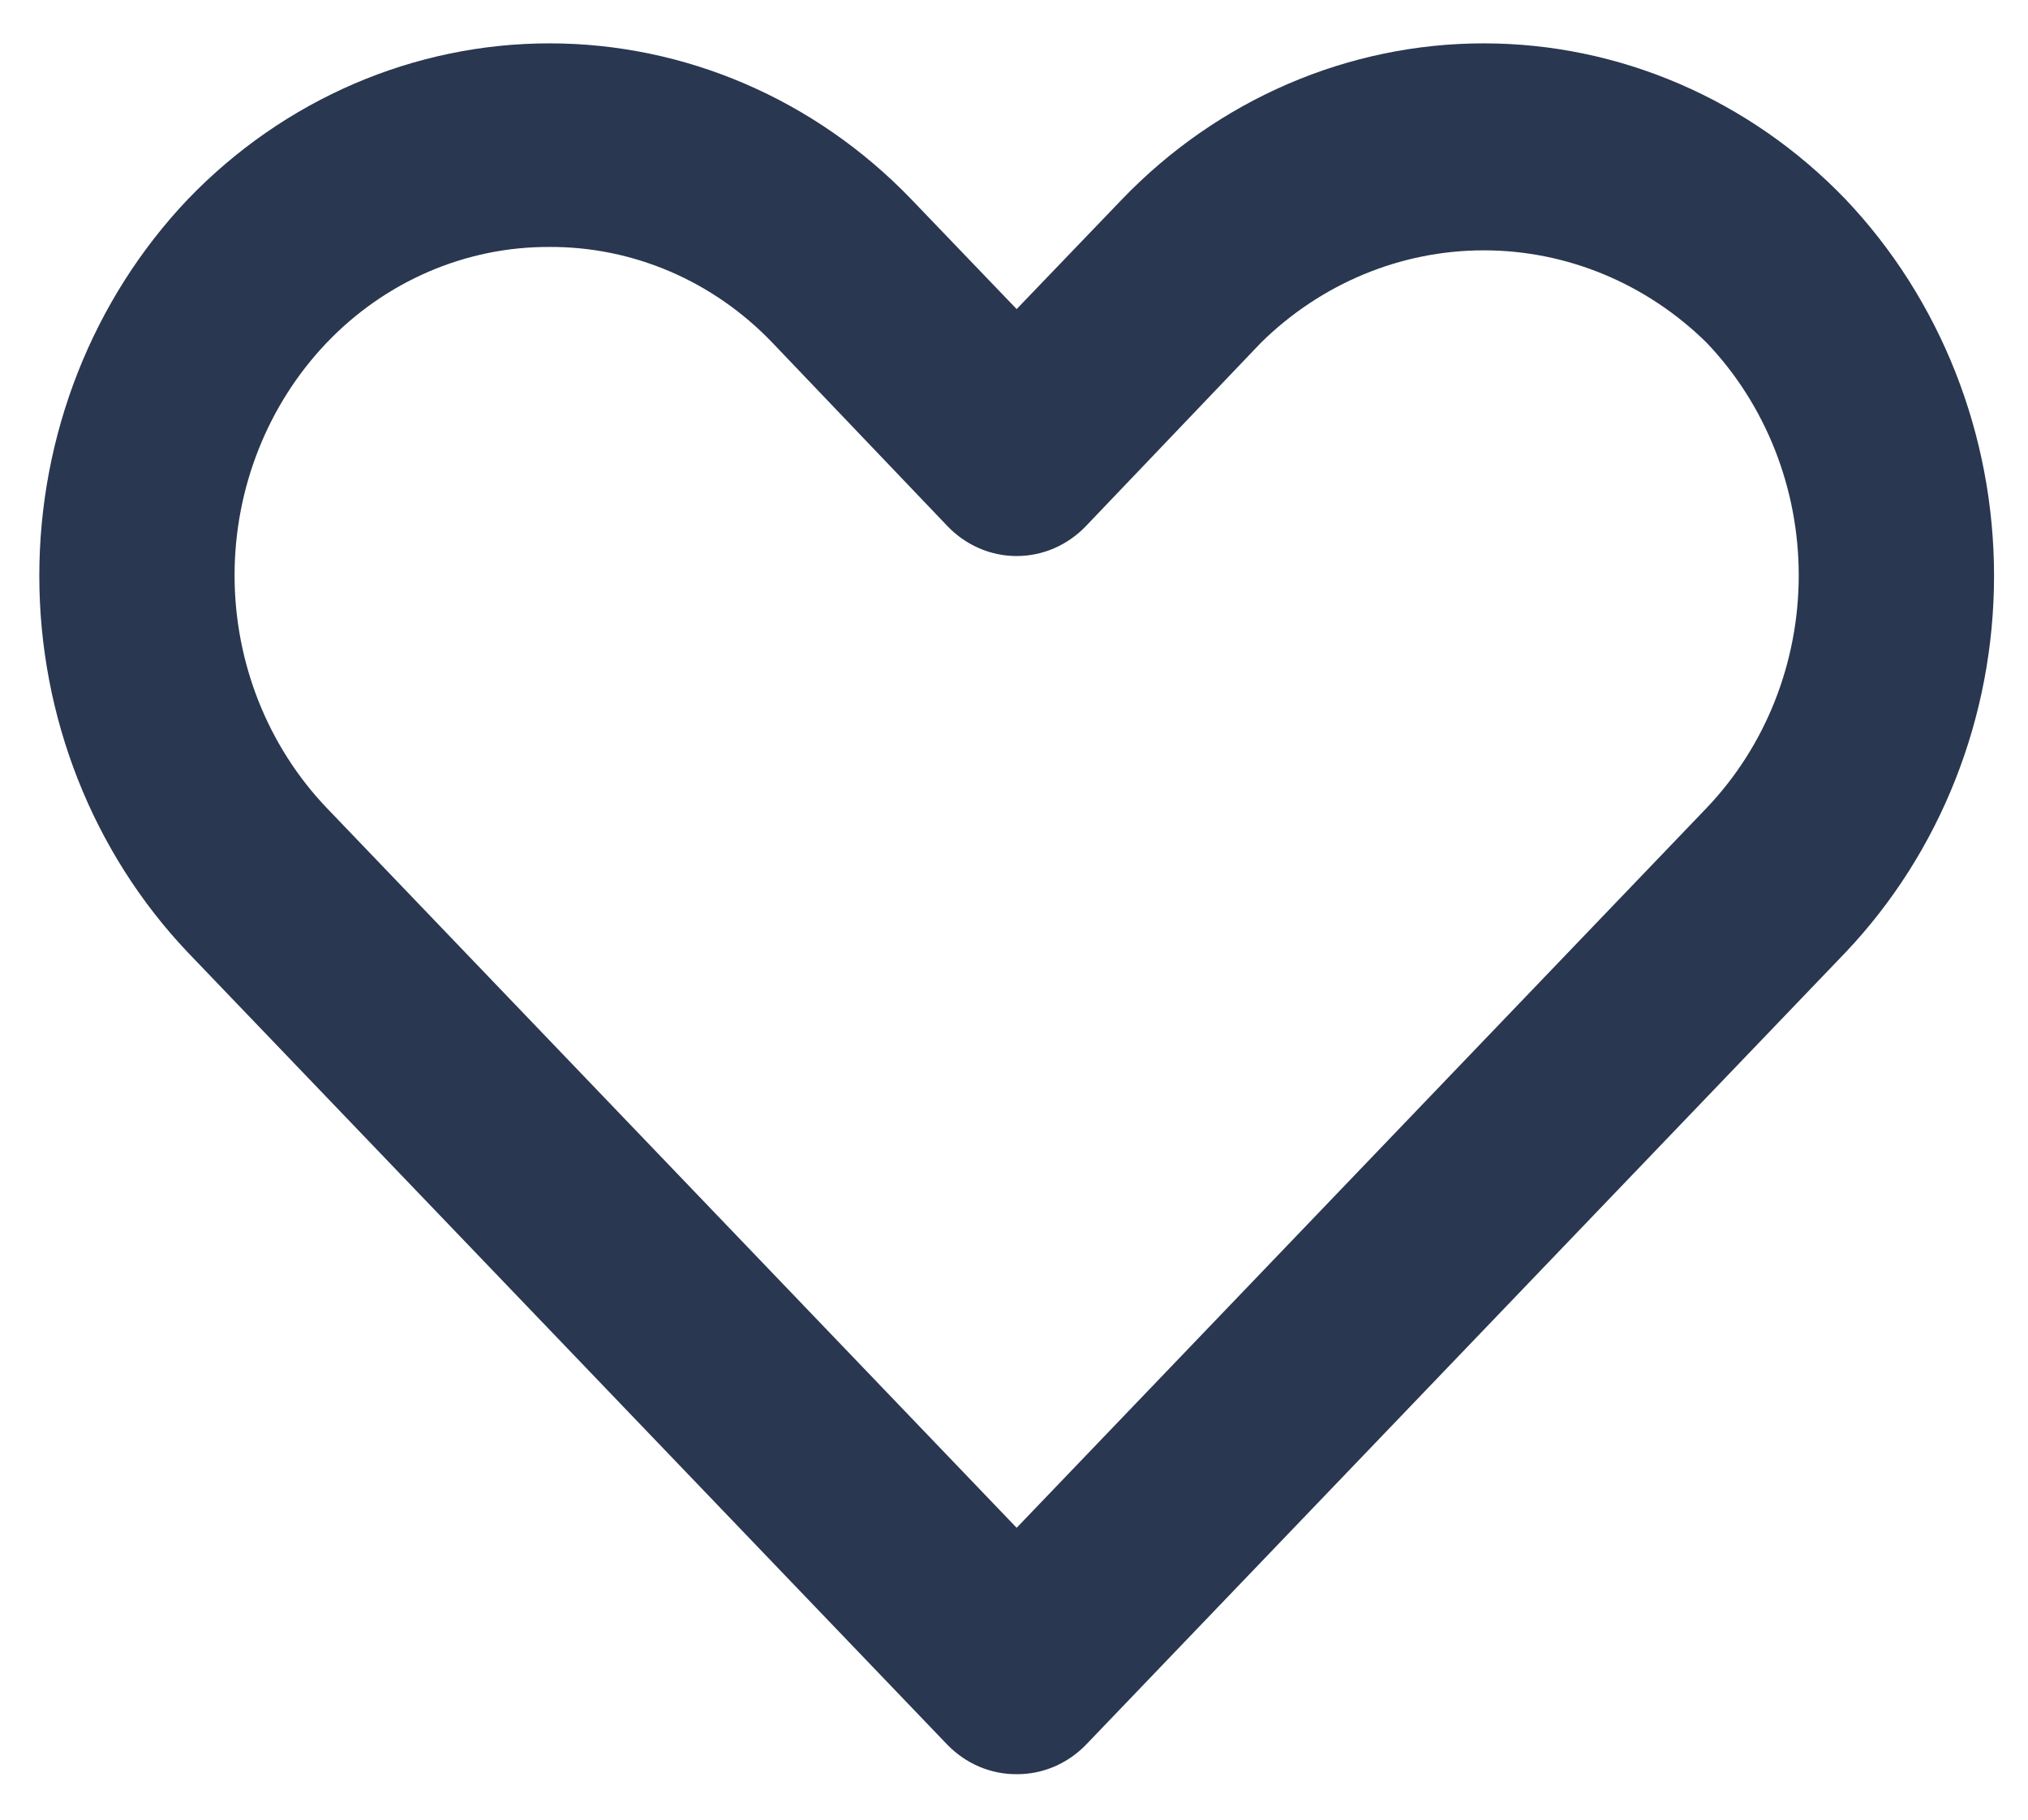 <svg width="39" height="35" viewBox="0 0 39 35" fill="none" xmlns="http://www.w3.org/2000/svg">
<path d="M19.551 34.125C19.304 34.127 19.059 34.077 18.83 33.98C18.601 33.882 18.393 33.739 18.217 33.557L3.615 18.322C1.783 16.393 0.756 13.789 0.756 11.076C0.756 8.362 1.783 5.758 3.615 3.83C5.461 1.912 7.961 0.834 10.568 0.834C13.175 0.834 15.676 1.912 17.522 3.83L19.551 5.945L21.581 3.83C23.427 1.912 25.927 0.834 28.534 0.834C31.141 0.834 33.642 1.912 35.488 3.83C37.319 5.758 38.347 8.362 38.347 11.076C38.347 13.789 37.319 16.393 35.488 18.322L20.886 33.557C20.71 33.739 20.502 33.882 20.273 33.98C20.044 34.077 19.799 34.127 19.551 34.125ZM10.568 4.75C9.773 4.746 8.984 4.907 8.249 5.223C7.513 5.539 6.845 6.004 6.284 6.591C5.149 7.78 4.511 9.389 4.511 11.066C4.511 12.743 5.149 14.352 6.284 15.541L19.551 29.386L32.819 15.541C33.954 14.352 34.591 12.743 34.591 11.066C34.591 9.389 33.954 7.78 32.819 6.591C31.661 5.451 30.128 4.815 28.534 4.815C26.941 4.815 25.408 5.451 24.25 6.591L20.886 10.116C20.711 10.3 20.503 10.445 20.274 10.545C20.045 10.644 19.799 10.695 19.551 10.695C19.303 10.695 19.058 10.644 18.829 10.545C18.6 10.445 18.392 10.3 18.217 10.116L14.853 6.591C14.291 6.004 13.623 5.539 12.888 5.223C12.152 4.907 11.364 4.746 10.568 4.75Z" fill="#293750"/>
</svg>
